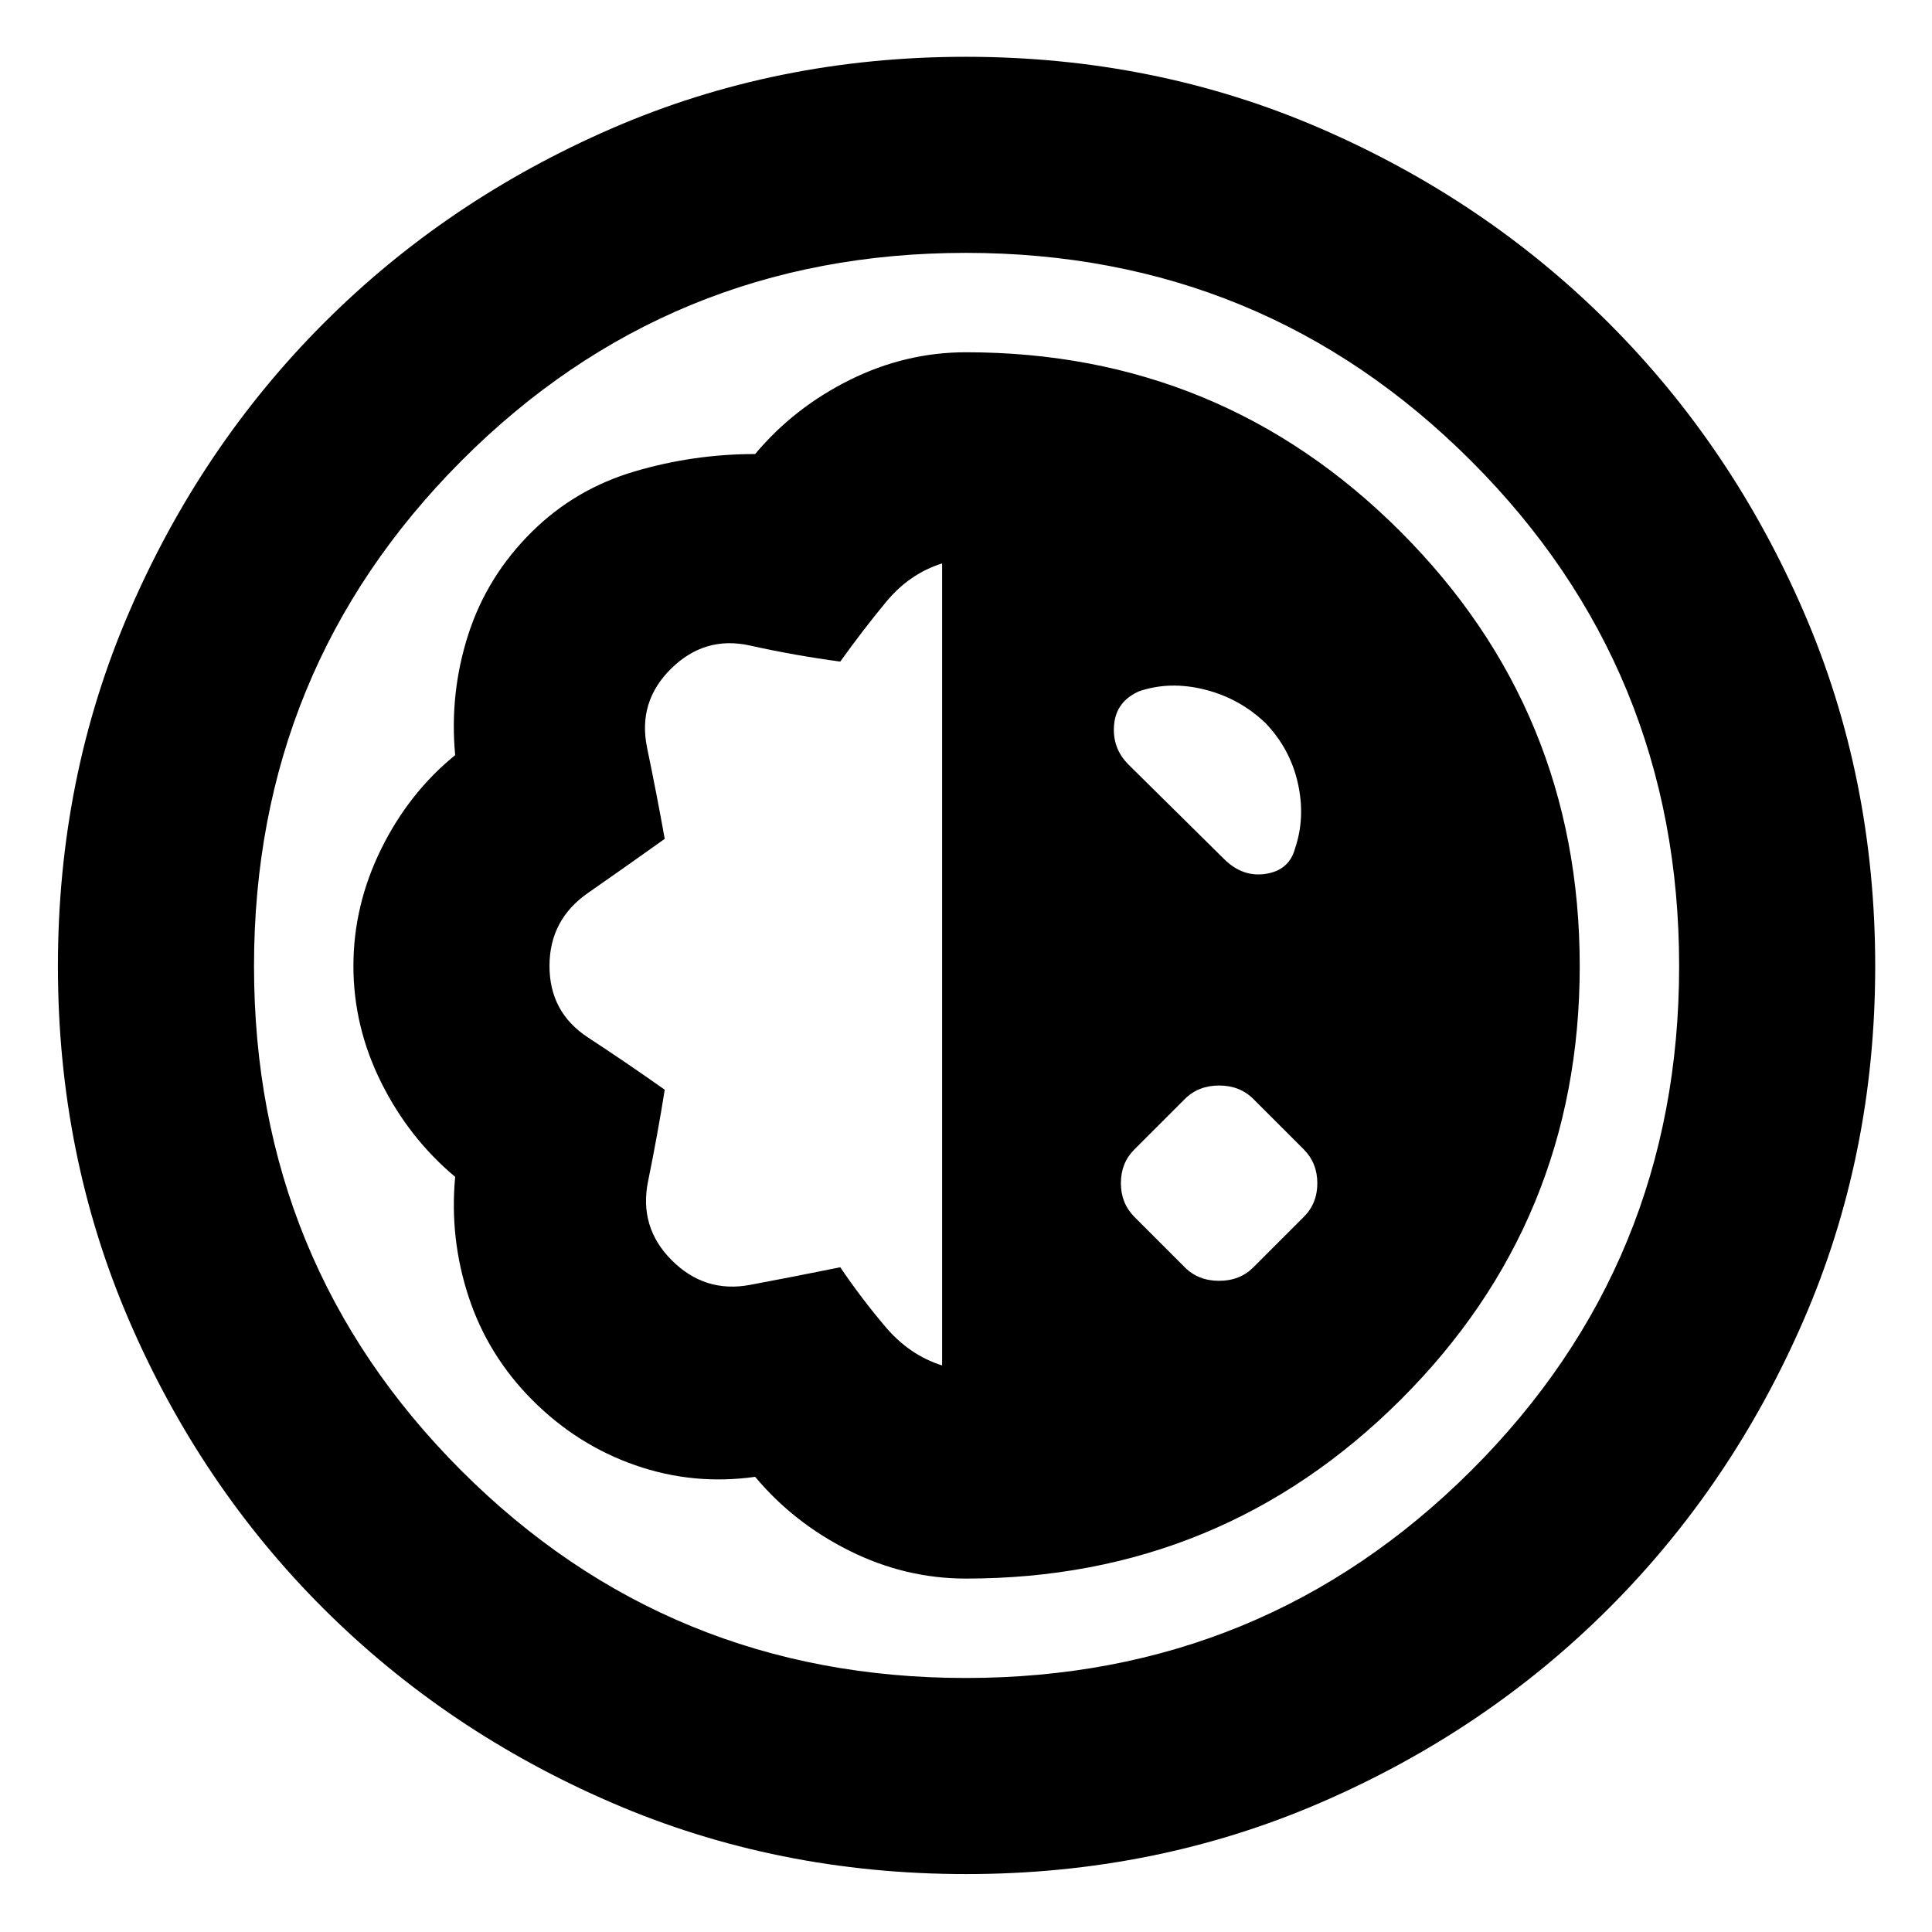 <svg xmlns="http://www.w3.org/2000/svg" height="20" viewBox="0 -960 960 960" width="20"><path d="M480.05-28.78q-94.01 0-176.06-35.45-82.05-35.44-143.22-96.45-61.16-61.02-96.58-143.09-35.41-82.07-35.41-176.13t35.45-176.11q35.44-82.05 96.45-143.22 61.02-61.16 143.09-96.86 82.07-35.69 176.13-35.69t176.18 35.56q82.13 35.57 143.35 96.79 61.22 61.22 96.79 143.35 35.56 82.12 35.56 176.18t-35.69 176.13q-35.7 82.07-96.84 143.09-61.14 61.01-143.17 96.45-82.02 35.45-176.03 35.45Zm-.12-97.44q147.68 0 251.05-103.02t103.37-250.69q0-147.68-103.37-251.05T479.93-834.35q-147.67 0-250.69 103.37-103.02 103.37-103.02 251.05 0 147.67 103.02 250.69 103.02 103.02 250.69 103.02Zm.07-49.39q126.78 0 215.87-88.76 89.09-88.75 89.09-215.58 0-126.83-89.09-215.92-89.09-89.09-215.87-89.09-30.13 0-57.83 13.79-27.69 13.78-46.95 36.78-30.7 0-60.05 8.69-29.34 8.7-50.76 29.83-22.41 22.13-31.76 51.26-9.35 29.13-6.48 59.83-23 18.69-36.78 46.67-13.78 27.98-13.78 58.11t13.78 57.83q13.78 27.69 36.78 46.95-2.87 30.7 6.76 59.83 9.63 29.13 31.77 51.26 22.13 22.13 50.97 32.2 28.85 10.06 59.55 5.76 19.26 23 46.95 36.78 27.7 13.78 57.83 13.78Zm-11.87-105.91q-16.22-5.09-28.18-19.22-11.97-14.12-22.43-29.56-22.43 4.56-44.87 8.76-22.43 4.19-38.87-12.24-16.43-16.44-11.74-39.37 4.7-22.94 8.26-45.37-19-13.44-38.13-25.96Q273.04-457 273.04-480q0-23 19.13-36.3 19.13-13.31 38.13-26.87-4-22.31-8.76-45.24-4.76-22.94 11.96-39.37 16.72-16.44 39.15-11.46 22.44 4.98 44.87 7.98 11.18-15.61 22.78-29.65 11.61-14.05 27.83-19.13v398.52Zm120.61-48.74-25.09-25.09q-6.69-6.77-6.69-16.77 0-10.01 6.69-16.71l25.09-25.08q6.69-6.7 17.02-6.7 10.33 0 17.02 6.7l25.09 25.08q6.7 6.77 6.7 16.78 0 10.01-6.7 16.7l-25.09 25.09q-6.69 6.69-17.02 6.69-10.33 0-17.02-6.69Zm-27.96-249.78q-8.26-8.26-7.19-19.87 1.06-11.61 12.45-16.61 15.31-5.18 32.61-.83 17.31 4.35 30.18 16.65 12.3 12.87 16.08 29.9 3.79 17.02-1.39 32.32-2.87 10.83-14.48 12.68-11.61 1.84-20.87-7.42l-47.39-46.82Zm-80.21 99.47Z"/></svg>